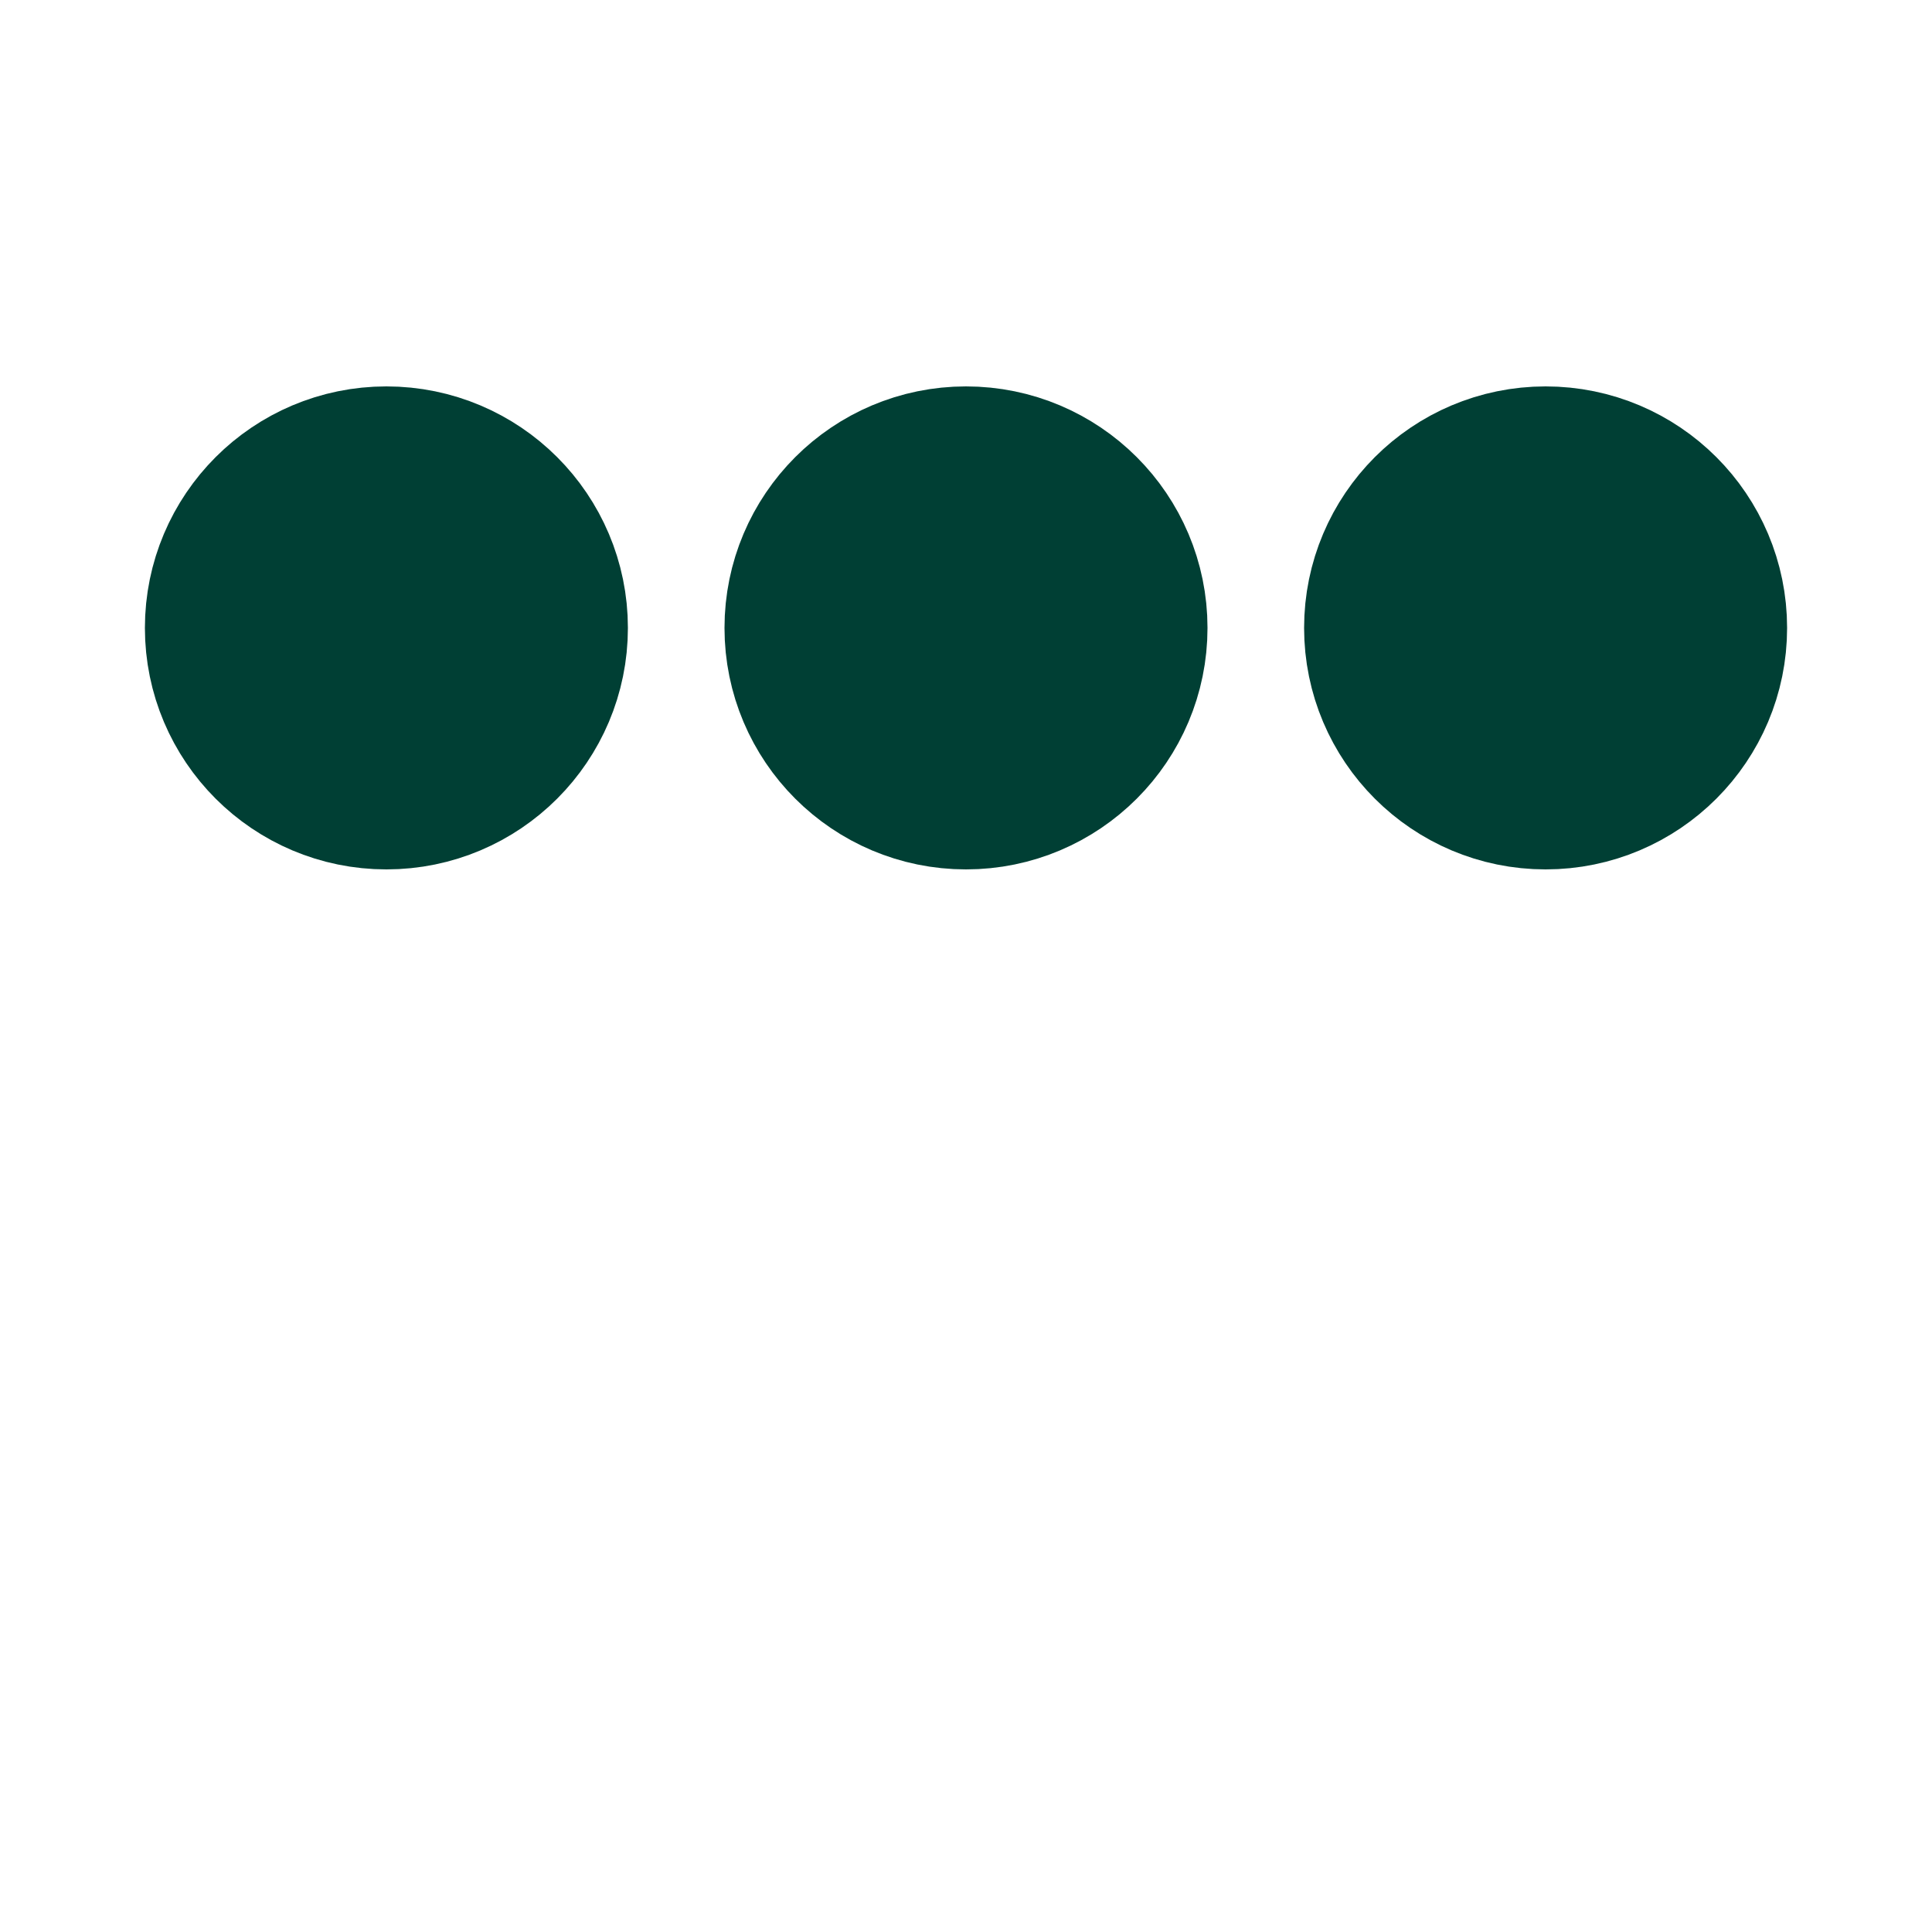 <svg xmlns="http://www.w3.org/2000/svg" viewBox="0 0 200 200"><circle
    fill="#003F34"
    stroke="#003F34"
    stroke-width="20"
    r="15"
    cx="40"
    cy="65"
  ><animate
      attributeName="cy"
      calcMode="spline"
      dur="0.8"
      values="65;135;65;"
      keySplines=".5 0 .5 1;.5 0 .5 1"
      repeatCount="indefinite"
      begin="-.4"
    /></circle><circle
    fill="#003F34"
    stroke="#003F34"
    stroke-width="20"
    r="15"
    cx="100"
    cy="65"
  ><animate
      attributeName="cy"
      calcMode="spline"
      dur="0.8"
      values="65;135;65;"
      keySplines=".5 0 .5 1;.5 0 .5 1"
      repeatCount="indefinite"
      begin="-.2"
    /></circle><circle
    fill="#003F34"
    stroke="#003F34"
    stroke-width="20"
    r="15"
    cx="160"
    cy="65"
  ><animate
      attributeName="cy"
      calcMode="spline"
      dur="0.8"
      values="65;135;65;"
      keySplines=".5 0 .5 1;.5 0 .5 1"
      repeatCount="indefinite"
      begin="0"
    /></circle></svg>

